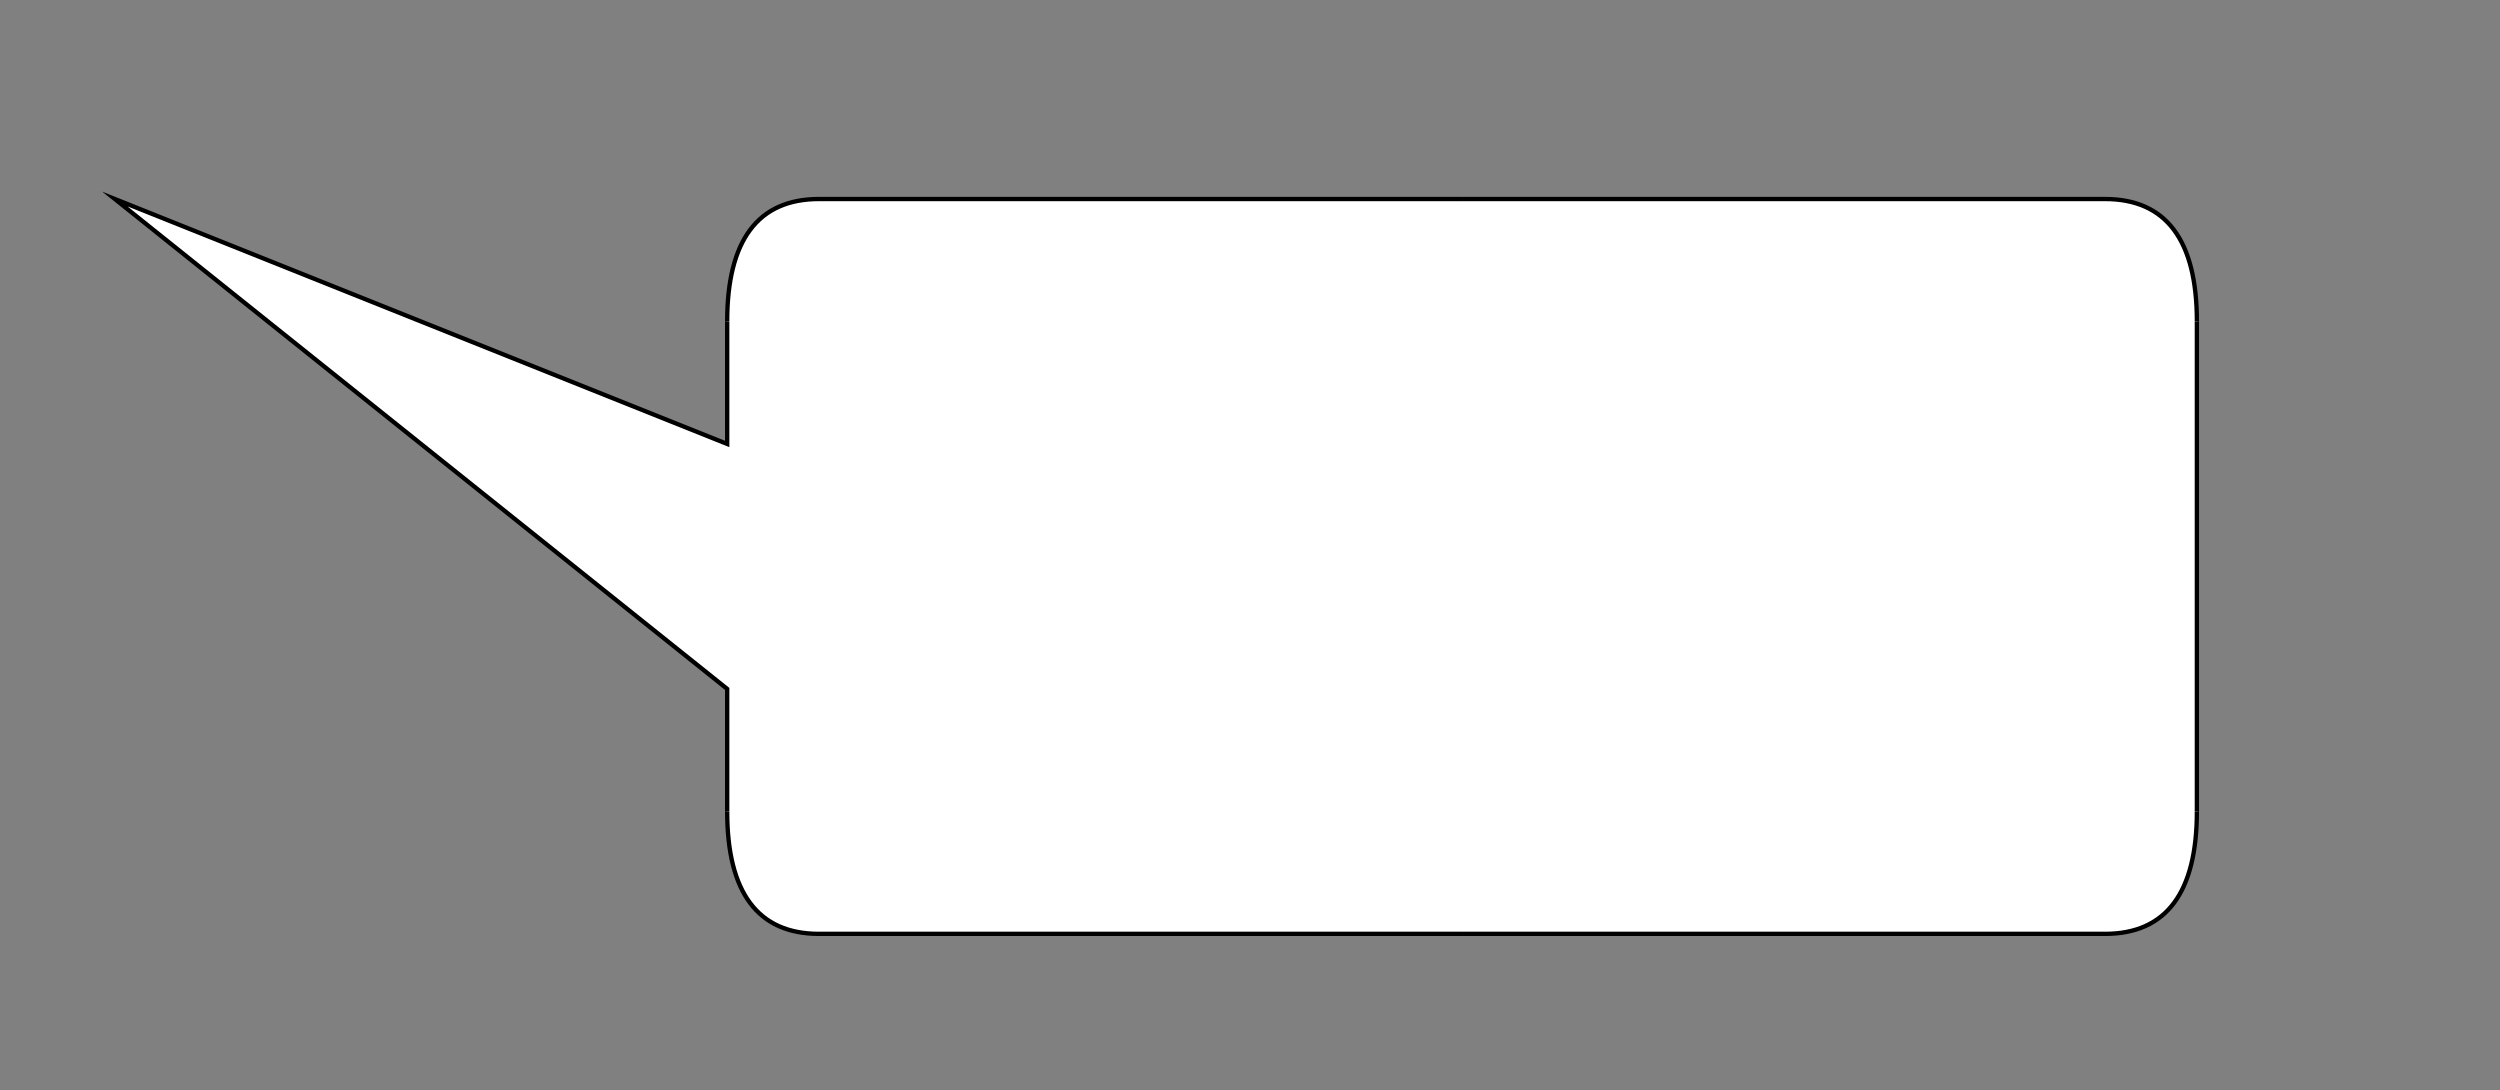 <?xml version="1.0" encoding="utf-8"?>
<!-- Generator: Adobe Illustrator 24.0.0, SVG Export Plug-In . SVG Version: 6.00 Build 0)  -->
<svg version="1.1" xmlns="http://www.w3.org/2000/svg" xmlns:xlink="http://www.w3.org/1999/xlink" x="0px" y="0px"
	 viewBox="0 0 163.3 71.2" style="enable-background:new 0 0 163.3 71.2;" xml:space="preserve">
<rect x="0" y="0" width="163.3" height="71.2" fill="#808080" stroke="none"/>
<style type="text/css">
	.st0{fill:#FFFFFF;}
	.st1{fill:none;stroke:#000000;stroke-width:0.283;stroke-miterlimit:10;}
	.st2{display:none;}
</style>
<g id="New_Layer">
	<g id="XMLID_1_">
		<g>
			<path class="st0" d="M143.5,21c0,21.3,0,32,0,32c0,5.3-2,8-6,8s-18,0-42,0s-38,0-42,0s-6-2.7-6-8v-8l-40-32l40,16v-8
				c0-5.3,2-8,6-8s18,0,42,0s38,0,42,0S143.5,15.7,143.5,21z"/>
		</g>
		<g>
			<polyline class="st1" points="47.5,53 47.5,45 7.5,13 47.5,29 47.5,21 			"/>
			<path class="st1" d="M95.5,13c-24,0-38,0-42,0s-6,2.7-6,8"/>
			<path class="st1" d="M47.5,53c0,5.3,2,8,6,8s18,0,42,0"/>
			<path class="st1" d="M143.5,21c0-5.3-2-8-6-8s-18,0-42,0"/>
			<path class="st1" d="M95.5,61c24,0,38,0,42,0s6-2.7,6-8"/>
			<path class="st1" d="M143.5,53c0,0,0-10.7,0-32"/>
		</g>
	</g>
</g>
<g id="MasterLayer_1" class="st2">
</g>
</svg>
